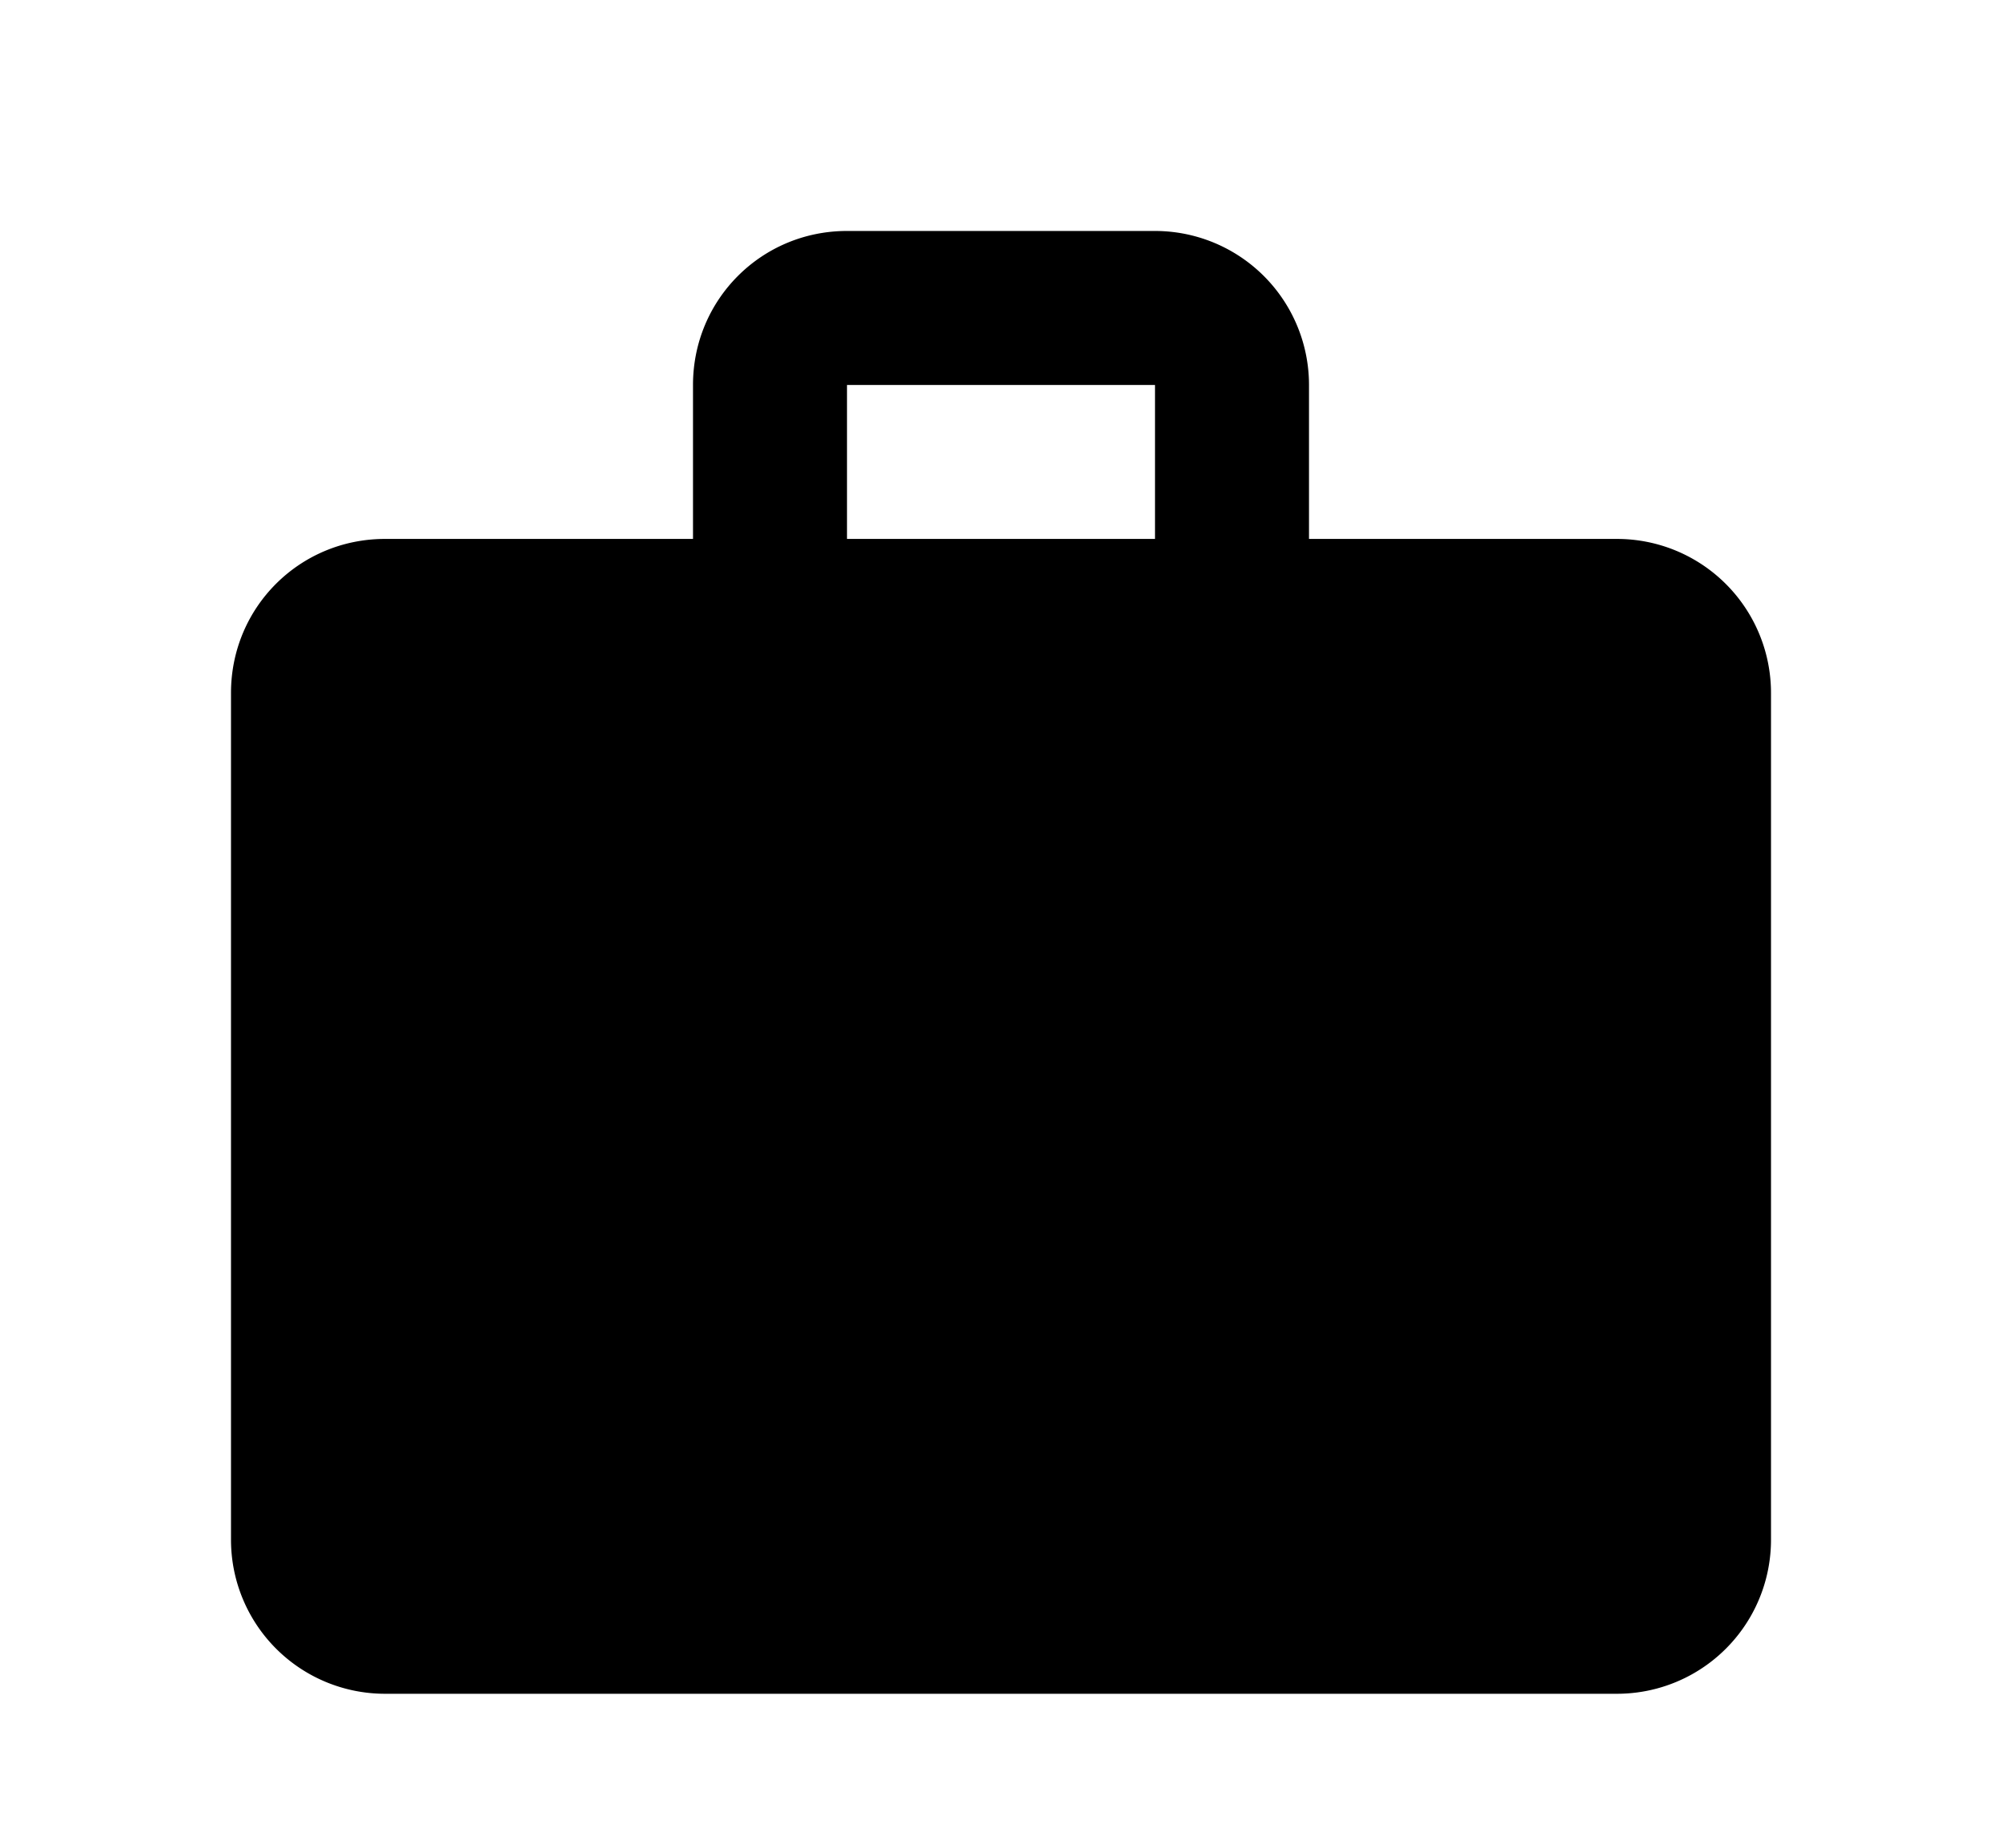 <svg xmlns="http://www.w3.org/2000/svg" width="13" height="12" viewBox="0 0 13 12"><path fill-rule="evenodd" d="M5.5 1.5h2a1 1 0 011 1v1h2a1 1 0 011 1V10a1 1 0 01-1 1h-8a1 1 0 01-1-1V4.5c0-.555.445-1 1-1h2v-1c0-.555.445-1 1-1zm2 2v-1h-2v1h2z" clip-rule="evenodd"/></svg>